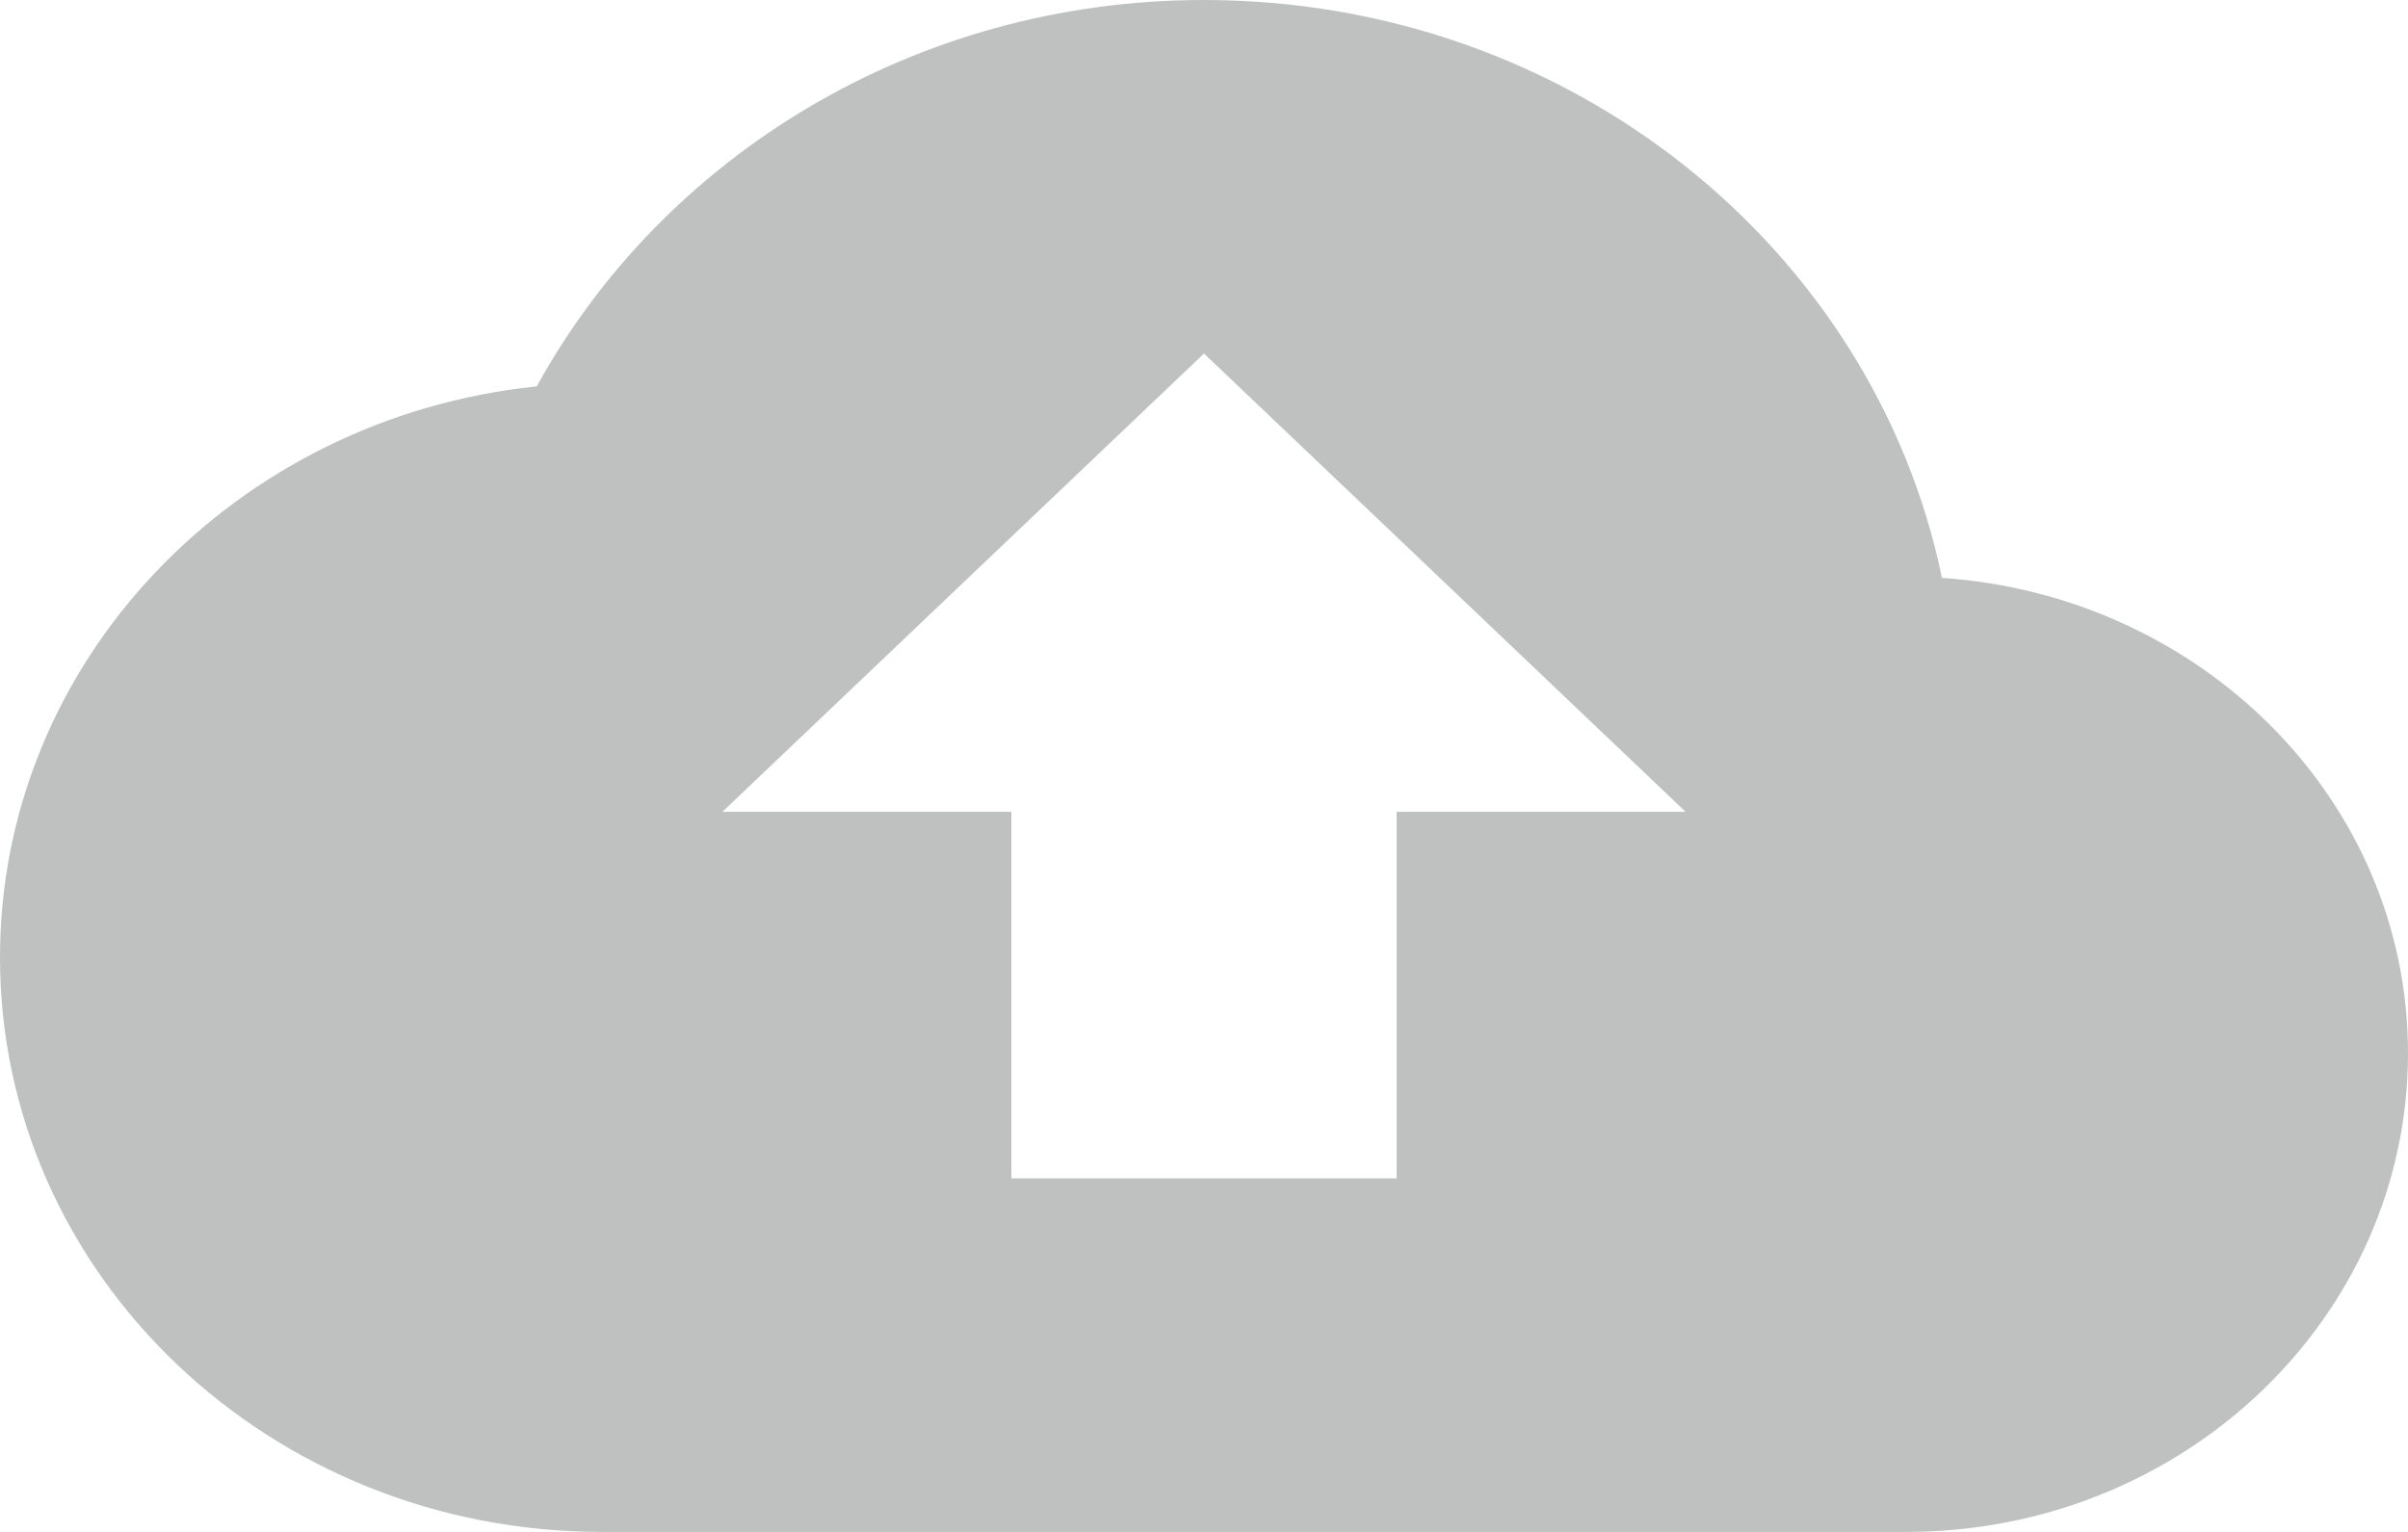 <svg width="22" height="14" viewBox="0 0 22 14" fill="none" xmlns="http://www.w3.org/2000/svg">
<path fill-rule="evenodd" clip-rule="evenodd" d="M11 0C14.337 0 17.119 2.271 17.742 5.281C20.116 5.443 22 7.315 22 9.625C22 12.04 19.947 14 17.417 14H5.5C2.461 14 0 11.651 0 8.75C0 6.042 2.15 3.815 4.904 3.531C6.055 1.435 8.351 0 11 0ZM12.76 10.769V7.419H15.4L11 3.231L6.6 7.419H9.24V10.769H12.76Z" fill="#BFC1C1"/>
</svg>
